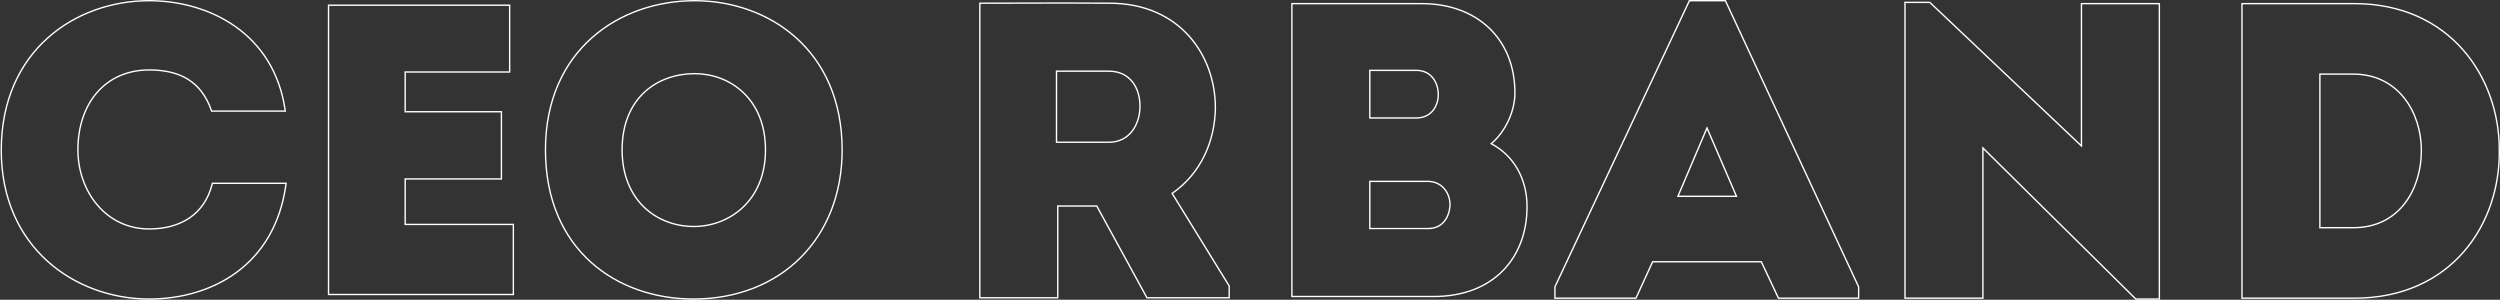 <svg width="3595" height="431" viewBox="0 0 3595 431" fill="none" xmlns="http://www.w3.org/2000/svg">
<rect x="0" y="0" width="3595" height="431" fill="#333333" stroke="none"/>
<path d="M997.091 430C1060.02 430 1113.51 408.179 1151.27 370.418C1189.03 332.656 1211 279.018 1211 215.5C1211 143.674 1184.57 90.022 1144.8 54.335C1105.04 18.664 1052.01 1 998.864 1C944.837 1 891.215 18.662 851.086 54.332C810.939 90.018 784.364 143.672 784.364 215.5C784.364 287.612 810.043 341.267 849.529 376.885C888.997 412.488 942.18 430 997.091 430ZM997.682 325.686C971.298 325.686 945.533 316.452 926.37 298.093C907.219 279.746 894.594 252.221 894.594 215.5C894.594 177.891 907.367 150.521 926.728 132.548C946.104 114.561 972.164 105.906 998.864 105.906C1024.36 105.906 1049.83 114.99 1068.92 133.204C1088 151.405 1100.77 178.783 1100.77 215.5C1100.77 252.21 1087.71 279.737 1068.33 298.089C1048.94 316.455 1023.17 325.686 997.682 325.686Z" stroke="white" stroke-width="2"/>
<path d="M732.871 8.504V7.504H731.871H473.423H472.423V8.504V422.493V423.493H473.423H737.193H738.193V422.493V323.727V322.727H737.193H582.651V257.306H720.042H721.042V256.306V161.68V160.68H720.042H582.651V103.539H731.871H732.871V102.539V8.504Z" stroke="white" stroke-width="2"/>
<path d="M409.101 159.724H410.255L410.09 158.581C394.028 47.331 299.999 1 214.525 1C161.376 1 108.198 18.962 68.295 54.853C28.374 90.76 1.8 144.558 1.8 216.091C1.8 356.312 108.21 430 214.525 430C258.751 430 303.918 418.277 340.053 391.734C376.209 365.175 403.255 323.825 411.274 264.722L411.428 263.587H410.283H306.195H305.414L305.225 264.345C299.661 286.598 288.115 302.794 272.439 313.439C256.749 324.093 236.85 329.234 214.525 329.234C151.945 329.234 112.028 274.843 112.028 215.5C112.028 181.393 122.17 152.665 140.017 132.477C157.853 112.302 183.448 100.583 214.525 100.583C236.586 100.583 255.309 104.702 270.329 114.035C285.333 123.358 296.736 137.941 304.066 159.052L304.299 159.724H305.011H409.101Z" stroke="white" stroke-width="2"/>
<path d="M1767.58 411.535V411.251L1767.43 411.01L1685.55 278.119C1726.82 249.552 1747.13 203.131 1747.73 154.986V154.973C1747.73 117.719 1735.18 80.132 1709.82 51.847C1684.44 23.544 1646.28 4.615 1595.21 4.614C1554 4.213 1513.32 4.345 1472.3 4.479C1451.66 4.546 1430.93 4.614 1410 4.614H1409V5.614V427.193V428.193H1410H1520.04H1521.04V427.193V296.299H1577.17L1649.04 427.673L1649.33 428.193H1649.92H1766.58H1767.58V427.193V411.535ZM1857.75 425.386V426.386H1858.75H2061.39C2104.91 426.386 2138.55 412.306 2161.32 389.047C2184.08 365.794 2195.88 333.457 2195.88 297.106C2195.88 258.753 2178.15 224.448 2144.38 206.58C2165 189.357 2178.44 159.598 2178.44 133.894C2178.44 94.504 2164.67 62.31 2141 39.968C2117.33 17.631 2083.85 5.216 2044.55 5.216H1858.75H1857.75V6.216V425.386ZM2351.82 428.795H2352.46L2352.73 428.213L2376.51 376.399H2532.78L2557.16 428.221L2557.43 428.795H2558.07H2671.71H2672.71V427.795V412.739V412.518L2672.62 412.317L2481.4 1.578L2481.14 1H2480.5H2429.99H2429.35L2429.08 1.575L2236.06 412.314L2235.97 412.516V412.739V427.795V428.795H2236.97H2351.82ZM3071 429.711L3071.29 430H3071.7H3104.17H3105.17V429V6.216V5.216H3104.17H2994.13H2993.13V6.216V209.864L2775.34 3.683L2775.05 3.409H2774.66H2740.38H2739.38V4.409V427.795V428.795H2740.38H2850.42H2851.42V427.795V212.774L3071 429.711ZM3224.96 5.216H3223.96V6.216V427.795V428.795H3224.96H3385.51C3455.54 428.795 3508.14 402.029 3542.99 361.902C3577.81 321.797 3594.87 268.406 3593.97 215.196C3593.97 163.186 3576.31 110.698 3541.4 71.2C3506.48 31.682 3454.34 5.216 3385.51 5.216H3224.96ZM1594.6 204.563H1519.24V102.372H1594.6C1609.94 102.372 1621.07 108.414 1628.39 117.652C1635.74 126.92 1639.3 139.482 1639.3 152.564C1639.3 165.64 1635.59 178.664 1628.16 188.394C1620.75 198.095 1609.61 204.563 1594.6 204.563ZM1969.79 169.632V101.168H2036.74C2047.55 101.168 2055.53 105.689 2060.75 112.448C2066 119.234 2068.5 128.33 2068.21 137.476C2067.91 145.714 2065.12 153.762 2059.89 159.734C2054.67 165.687 2046.98 169.632 2036.74 169.632H1969.79ZM1969.79 328.628V260.766H2052.97C2073.91 260.766 2086.21 278.204 2085.05 297.021C2084.16 305.305 2081.36 313.212 2076.27 319.032C2071.21 324.829 2063.82 328.628 2053.57 328.628H1969.79ZM2497.02 282.254H2412.86L2454.65 184.012L2497.02 282.254ZM3384.31 327.423H3336V106.588H3384.31C3416.46 106.588 3440.84 120.291 3457.19 140.841C3473.56 161.415 3481.93 188.889 3481.93 216.403C3481.93 244.234 3474.01 272.01 3457.86 292.804C3441.73 313.569 3417.37 327.423 3384.31 327.423Z" stroke="white" stroke-width="2"/>
</svg>
